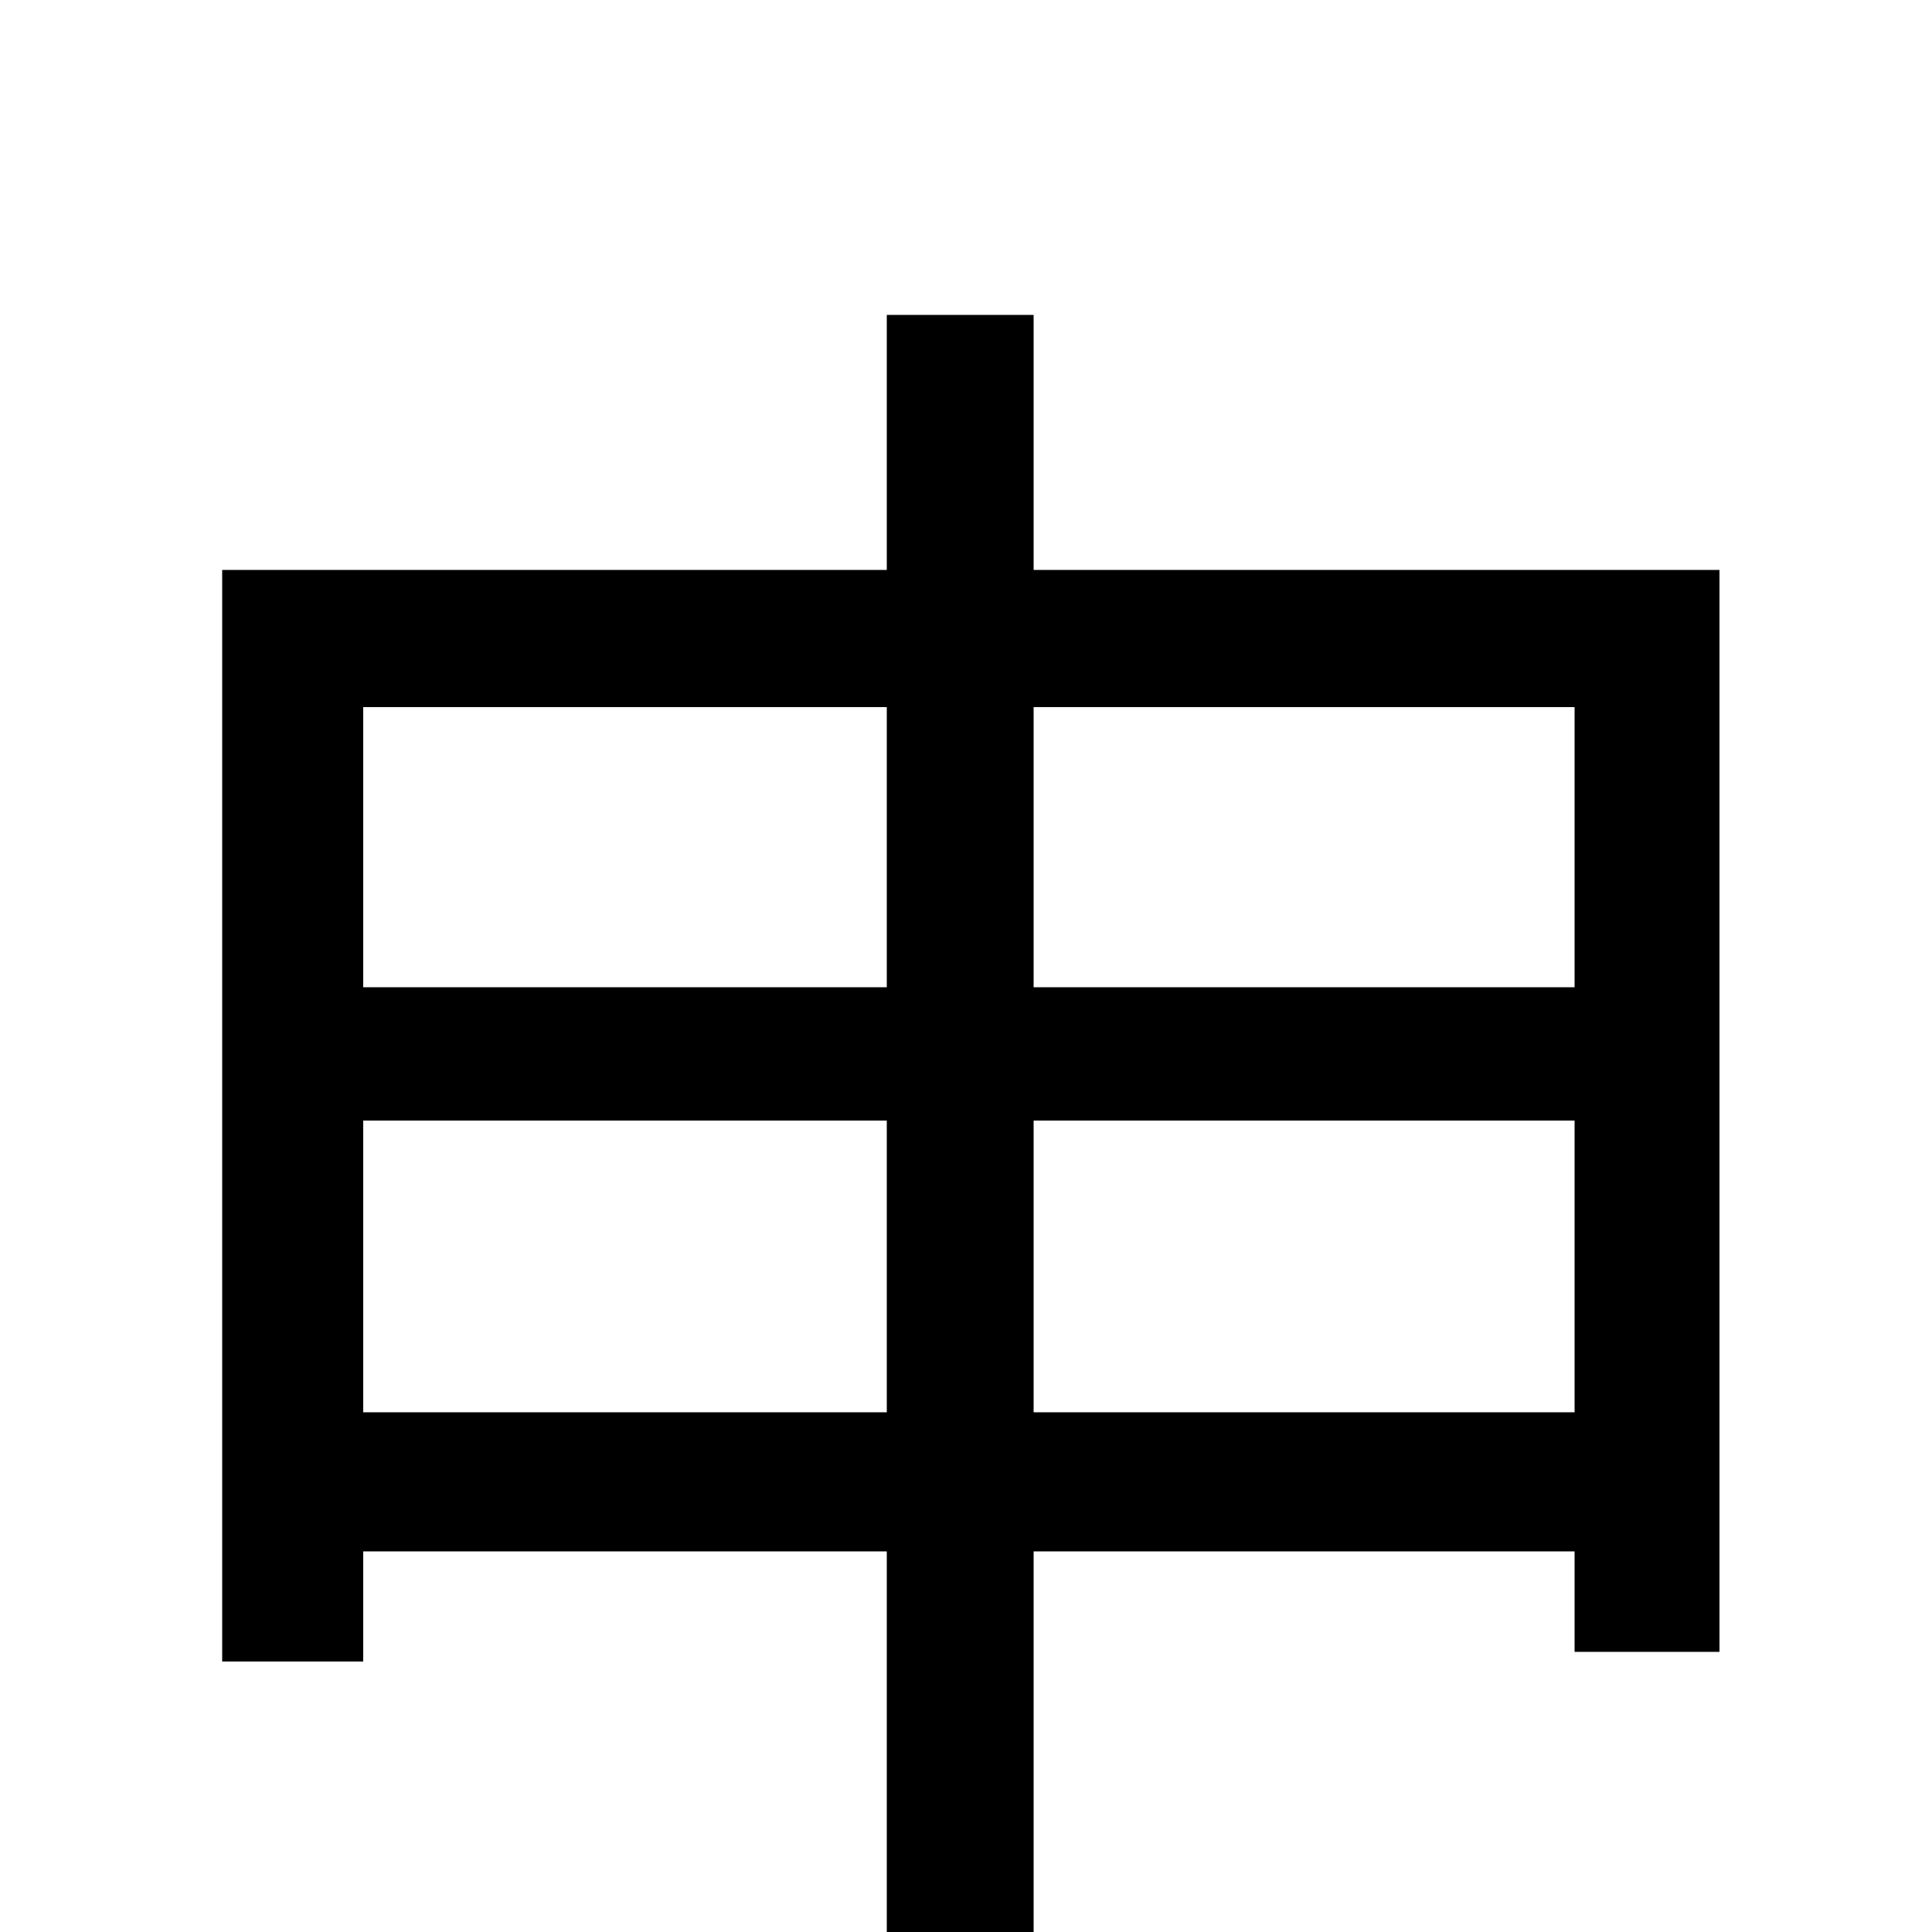<svg xmlns="http://www.w3.org/2000/svg" viewBox="0 -1000 1000 1000">
	<path fill="#000000" d="M535 -269V-420H815V-269ZM188 -269V-420H459V-269ZM459 -634V-489H188V-634ZM815 -634V-489H535V-634ZM535 -705V-837H459V-705H115V-140H188V-197H459V75H535V-197H815V-145H890V-705Z"/>
</svg>